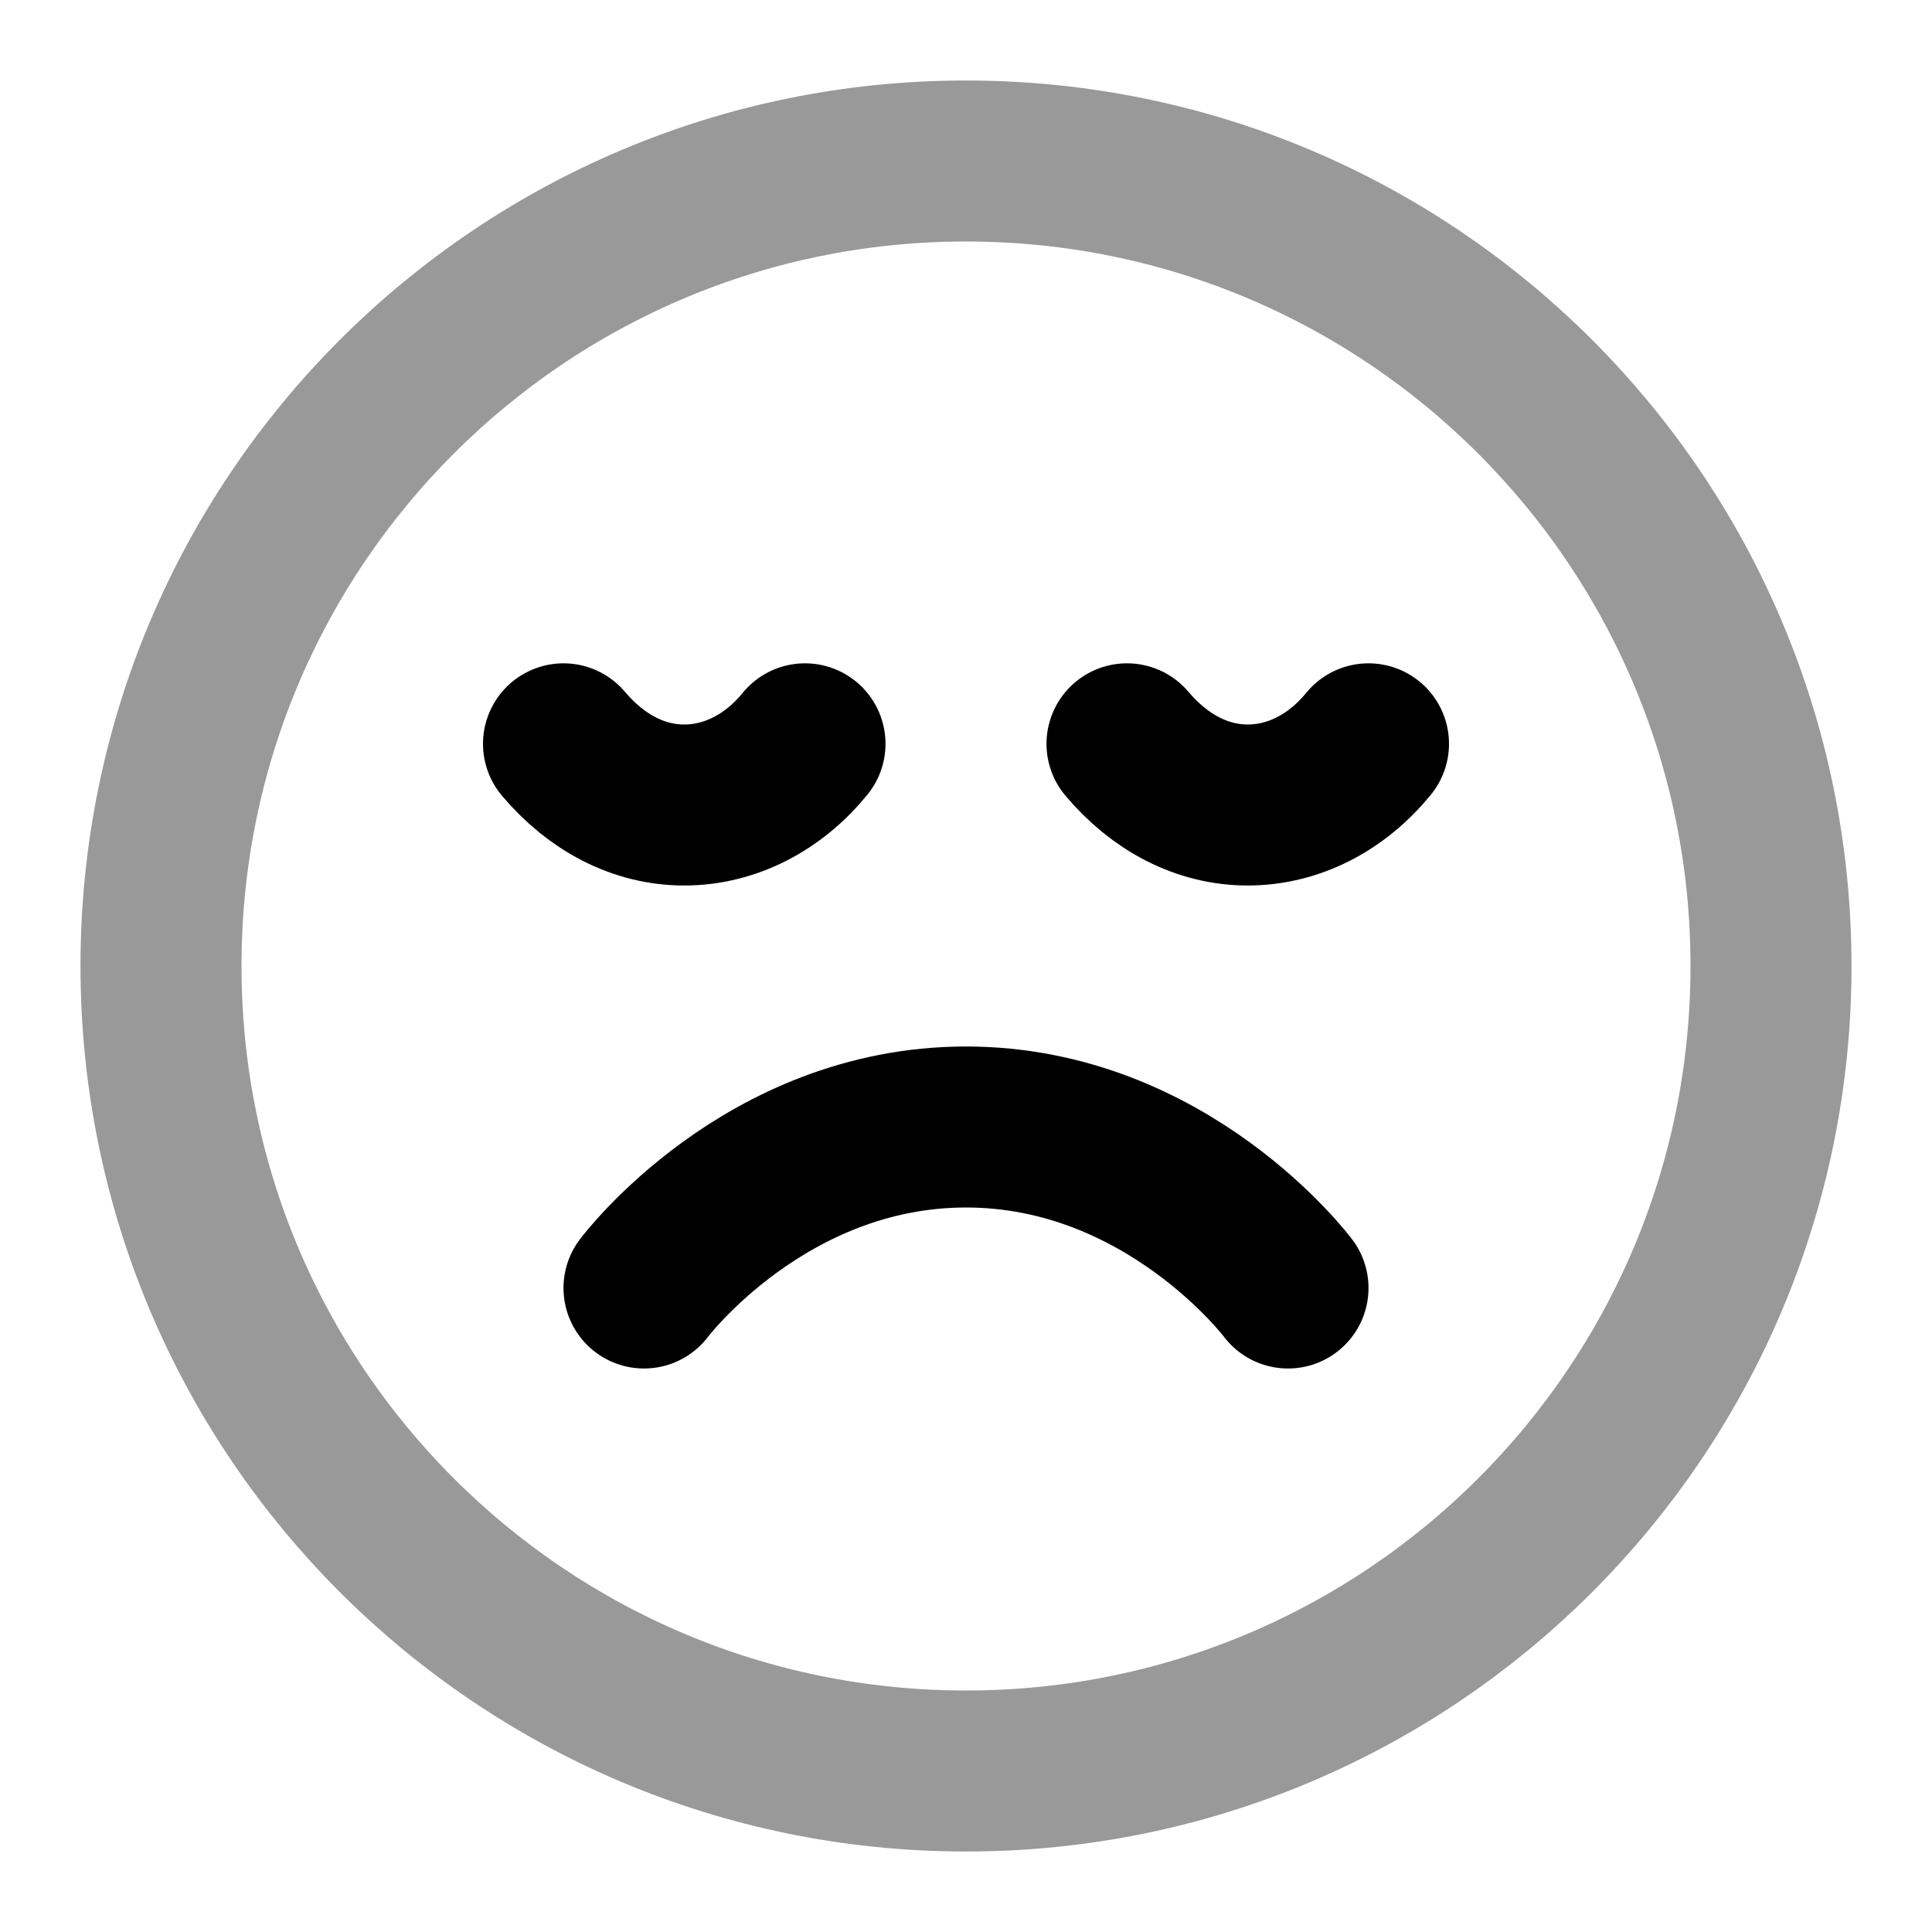<svg viewBox="0 0 24 24" fill="none" xmlns="http://www.w3.org/2000/svg">
<path opacity="0.4" d="M12 22C17.523 22 22 17.523 22 12C22 6.477 17.523 2 12 2C6.477 2 2 6.477 2 12C2 17.523 6.477 22 12 22Z" stroke="currentColor" stroke-width="2" stroke-linecap="round" stroke-linejoin="round"/>
<path d="M16 16C16 16 14.5 14 12 14C9.5 14 8 16 8 16M17 9.24C16.605 9.725 16.065 10 15.5 10C14.935 10 14.41 9.725 14 9.24M10 9.24C9.605 9.725 9.065 10 8.5 10C7.935 10 7.41 9.725 7 9.24" stroke="currentColor" stroke-width="2" stroke-linecap="round" stroke-linejoin="round"/>
</svg>
